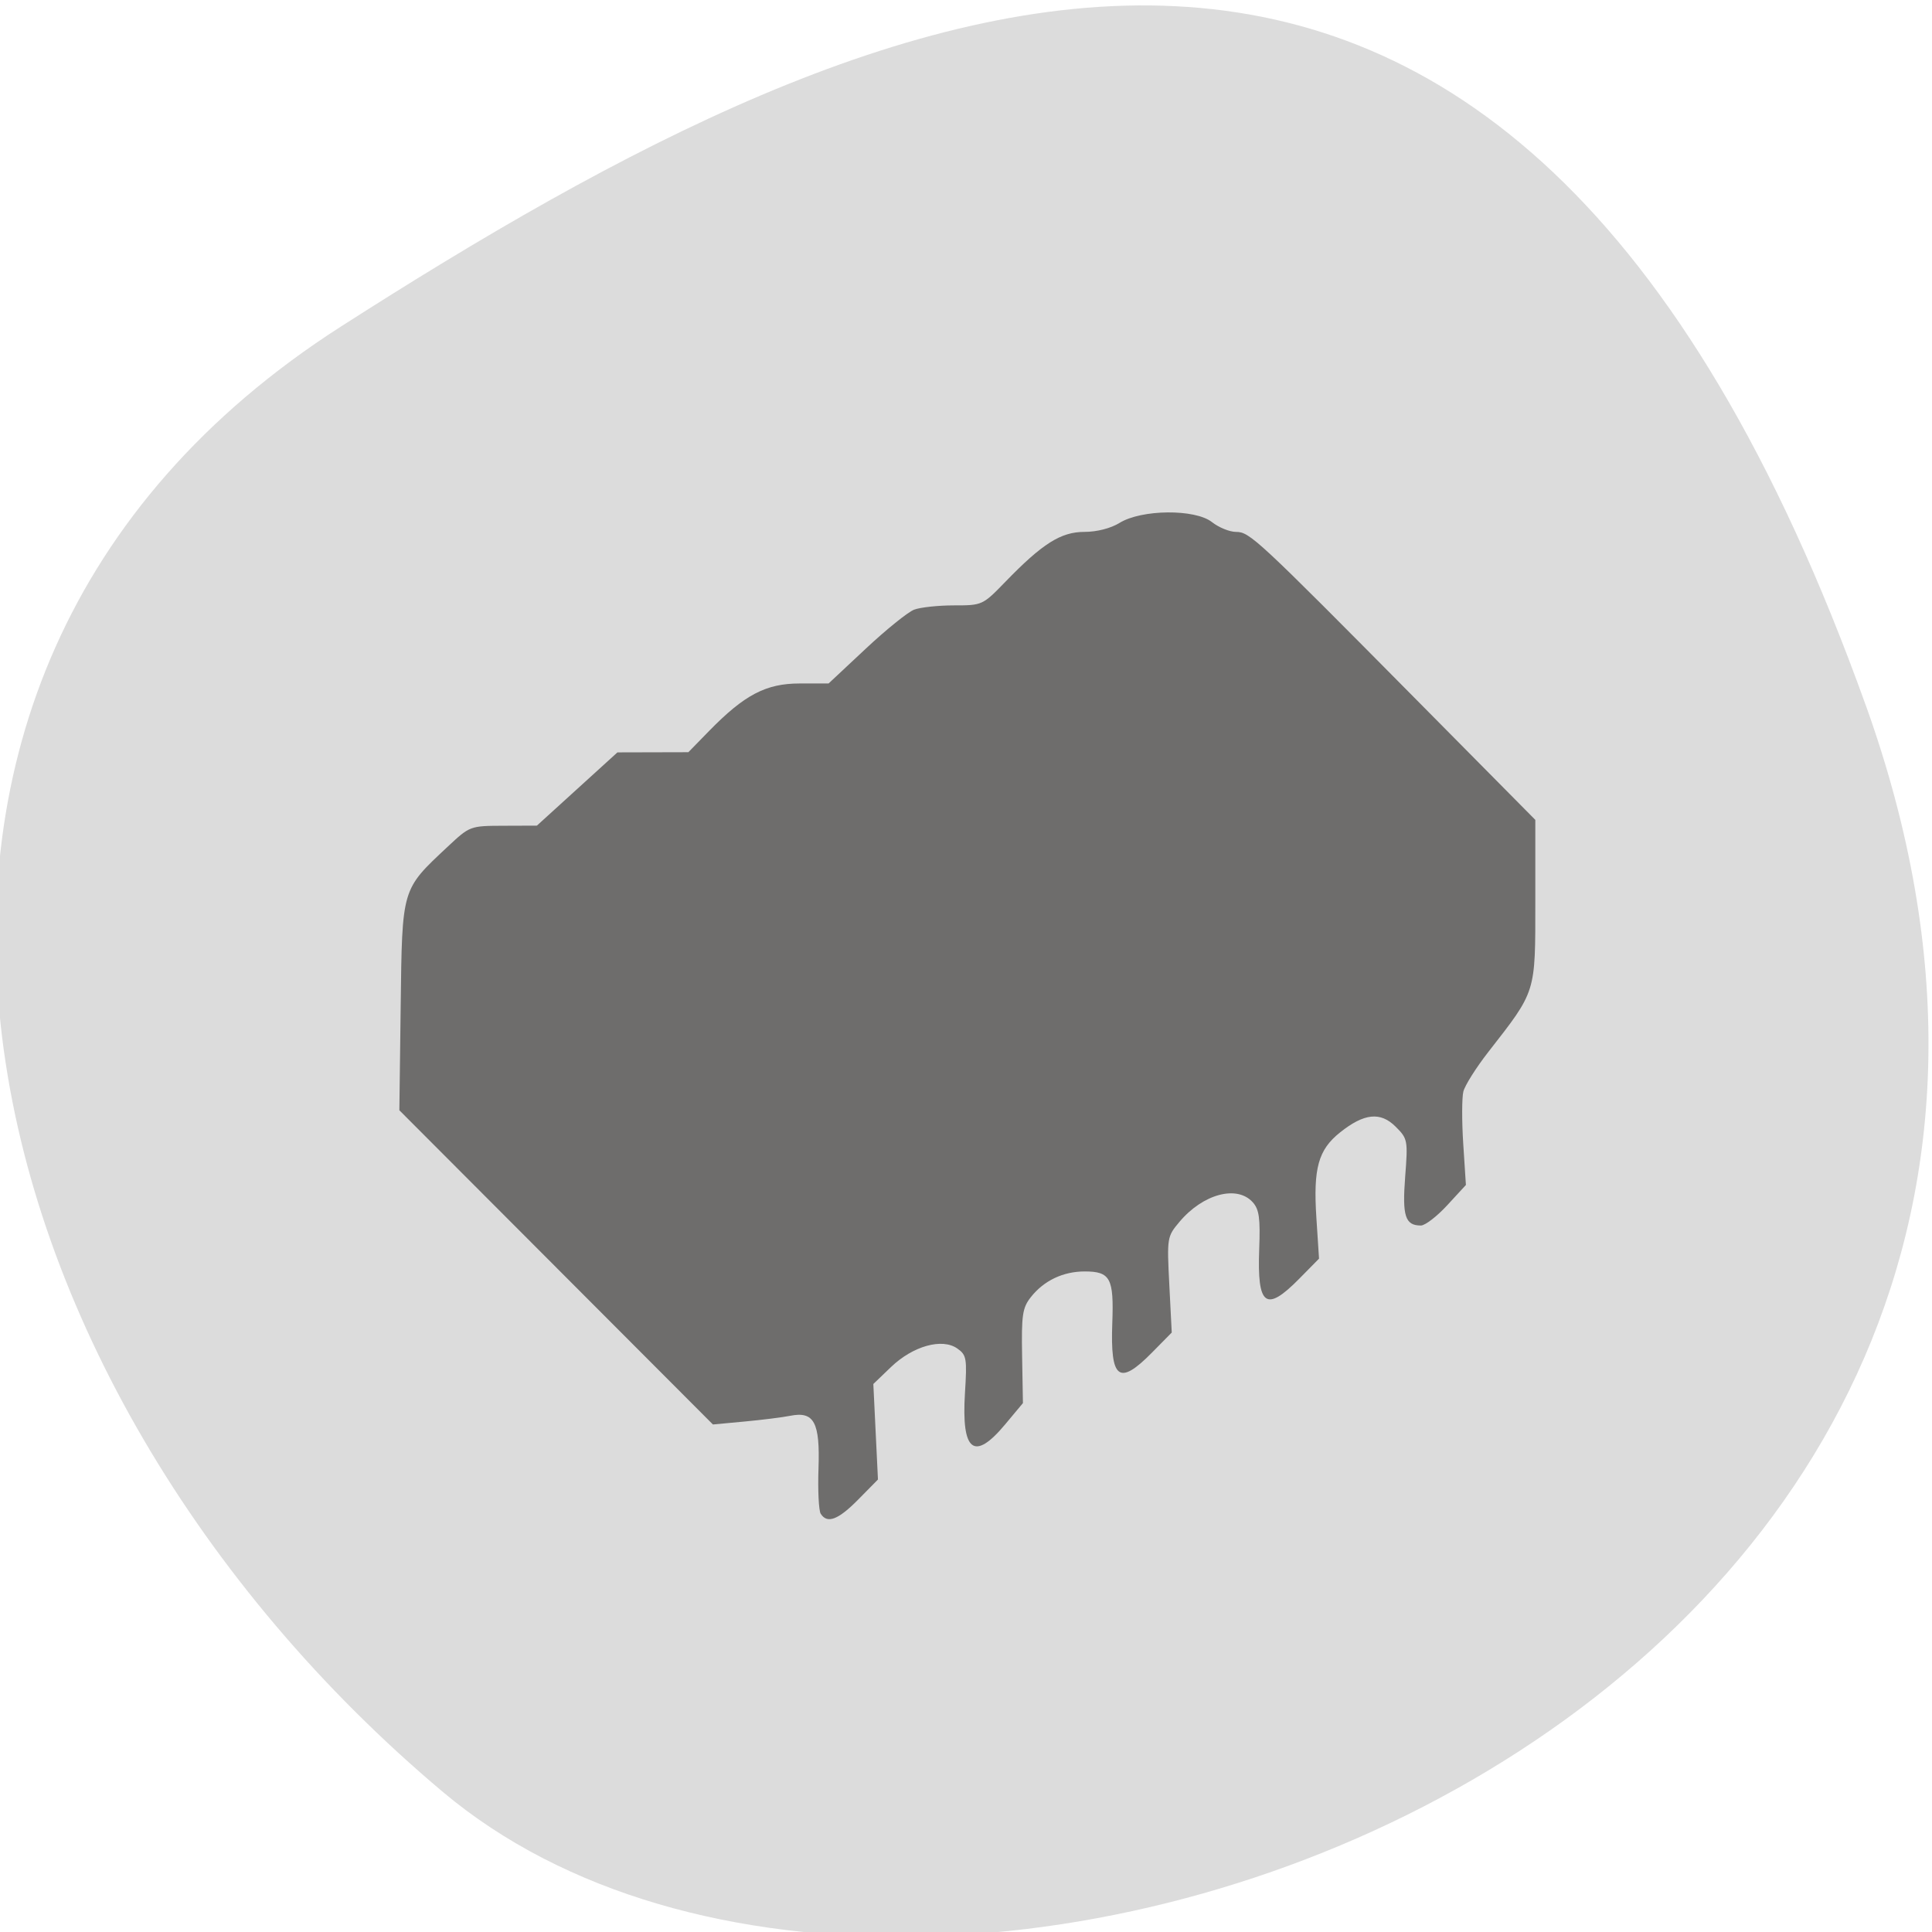<svg xmlns="http://www.w3.org/2000/svg" viewBox="0 0 256 256"><defs><clipPath><path d="M 0,64 H64 V128 H0 z"/></clipPath></defs><g color="#000" fill="#dcdcdc"><path d="m -1360.14 1641.33 c 46.11 -98.28 -119.59 -146.07 -181.85 -106.06 -62.25 40.01 -83.52 108.58 -13.01 143.08 70.51 34.501 148.75 61.26 194.86 -37.03 z" transform="matrix(1.037 0 0 -1.357 1657.71 2320.79)"/></g><path d="m 352.82 125.74 c -0.263 -0.418 -0.396 -3.118 -0.295 -5.998 0.215 -6.139 -0.583 -7.622 -3.758 -6.987 -1.01 0.201 -3.719 0.542 -6.03 0.757 l -4.202 0.391 l -20.774 -20.817 l -20.774 -20.817 l 0.176 -13.818 c 0.201 -15.727 0.092 -15.359 6.231 -21.11 2.93 -2.742 2.966 -2.756 7.38 -2.772 l 4.436 -0.016 l 5.336 -4.853 l 5.336 -4.853 l 4.7 -0.012 l 4.7 -0.012 l 2.737 -2.804 c 4.683 -4.797 7.546 -6.302 11.994 -6.302 h 3.848 l 4.923 -4.607 c 2.708 -2.534 5.593 -4.862 6.413 -5.174 0.819 -0.312 3.193 -0.567 5.275 -0.567 3.755 0 3.809 -0.025 6.803 -3.114 4.929 -5.085 7.366 -6.625 10.489 -6.625 1.645 0 3.49 -0.473 4.654 -1.192 2.912 -1.801 10.01 -1.864 12.237 -0.109 0.909 0.716 2.345 1.302 3.189 1.302 1.821 0 2.724 0.84 24 22.334 l 15.663 15.824 v 10.819 c 0 12.245 0.158 11.741 -6.254 19.97 -1.6 2.053 -3.075 4.396 -3.279 5.207 -0.203 0.811 -0.211 3.928 -0.017 6.928 l 0.353 5.454 l -2.474 2.686 c -1.361 1.477 -2.932 2.686 -3.492 2.686 -2.081 0 -2.482 -1.242 -2.082 -6.45 0.373 -4.857 0.337 -5.05 -1.262 -6.647 -2.01 -2.01 -4.177 -1.782 -7.364 0.76 -2.887 2.302 -3.564 4.739 -3.14 11.293 l 0.352 5.434 l -2.635 2.674 c -4.409 4.476 -5.576 3.612 -5.293 -3.918 0.156 -4.142 -0.003 -5.285 -0.866 -6.239 -2.082 -2.302 -6.587 -1.092 -9.695 2.604 -1.647 1.959 -1.668 2.089 -1.35 8.33 l 0.323 6.34 l -2.609 2.648 c -4.379 4.445 -5.55 3.573 -5.269 -3.926 0.222 -5.922 -0.258 -6.817 -3.662 -6.817 -2.86 0 -5.414 1.22 -7.134 3.409 -1.111 1.414 -1.25 2.354 -1.154 7.822 l 0.109 6.215 l -2.374 2.842 c -4.101 4.91 -5.791 3.584 -5.308 -4.165 0.288 -4.62 0.213 -5.05 -1.018 -5.917 -2.01 -1.409 -5.877 -0.327 -8.778 2.457 l -2.344 2.25 l 0.306 6.329 l 0.306 6.329 l -2.609 2.648 c -2.657 2.697 -4.117 3.251 -4.975 1.888 z" fill="#6e6d6c" transform="translate(-244.07 74.847)"/></svg>